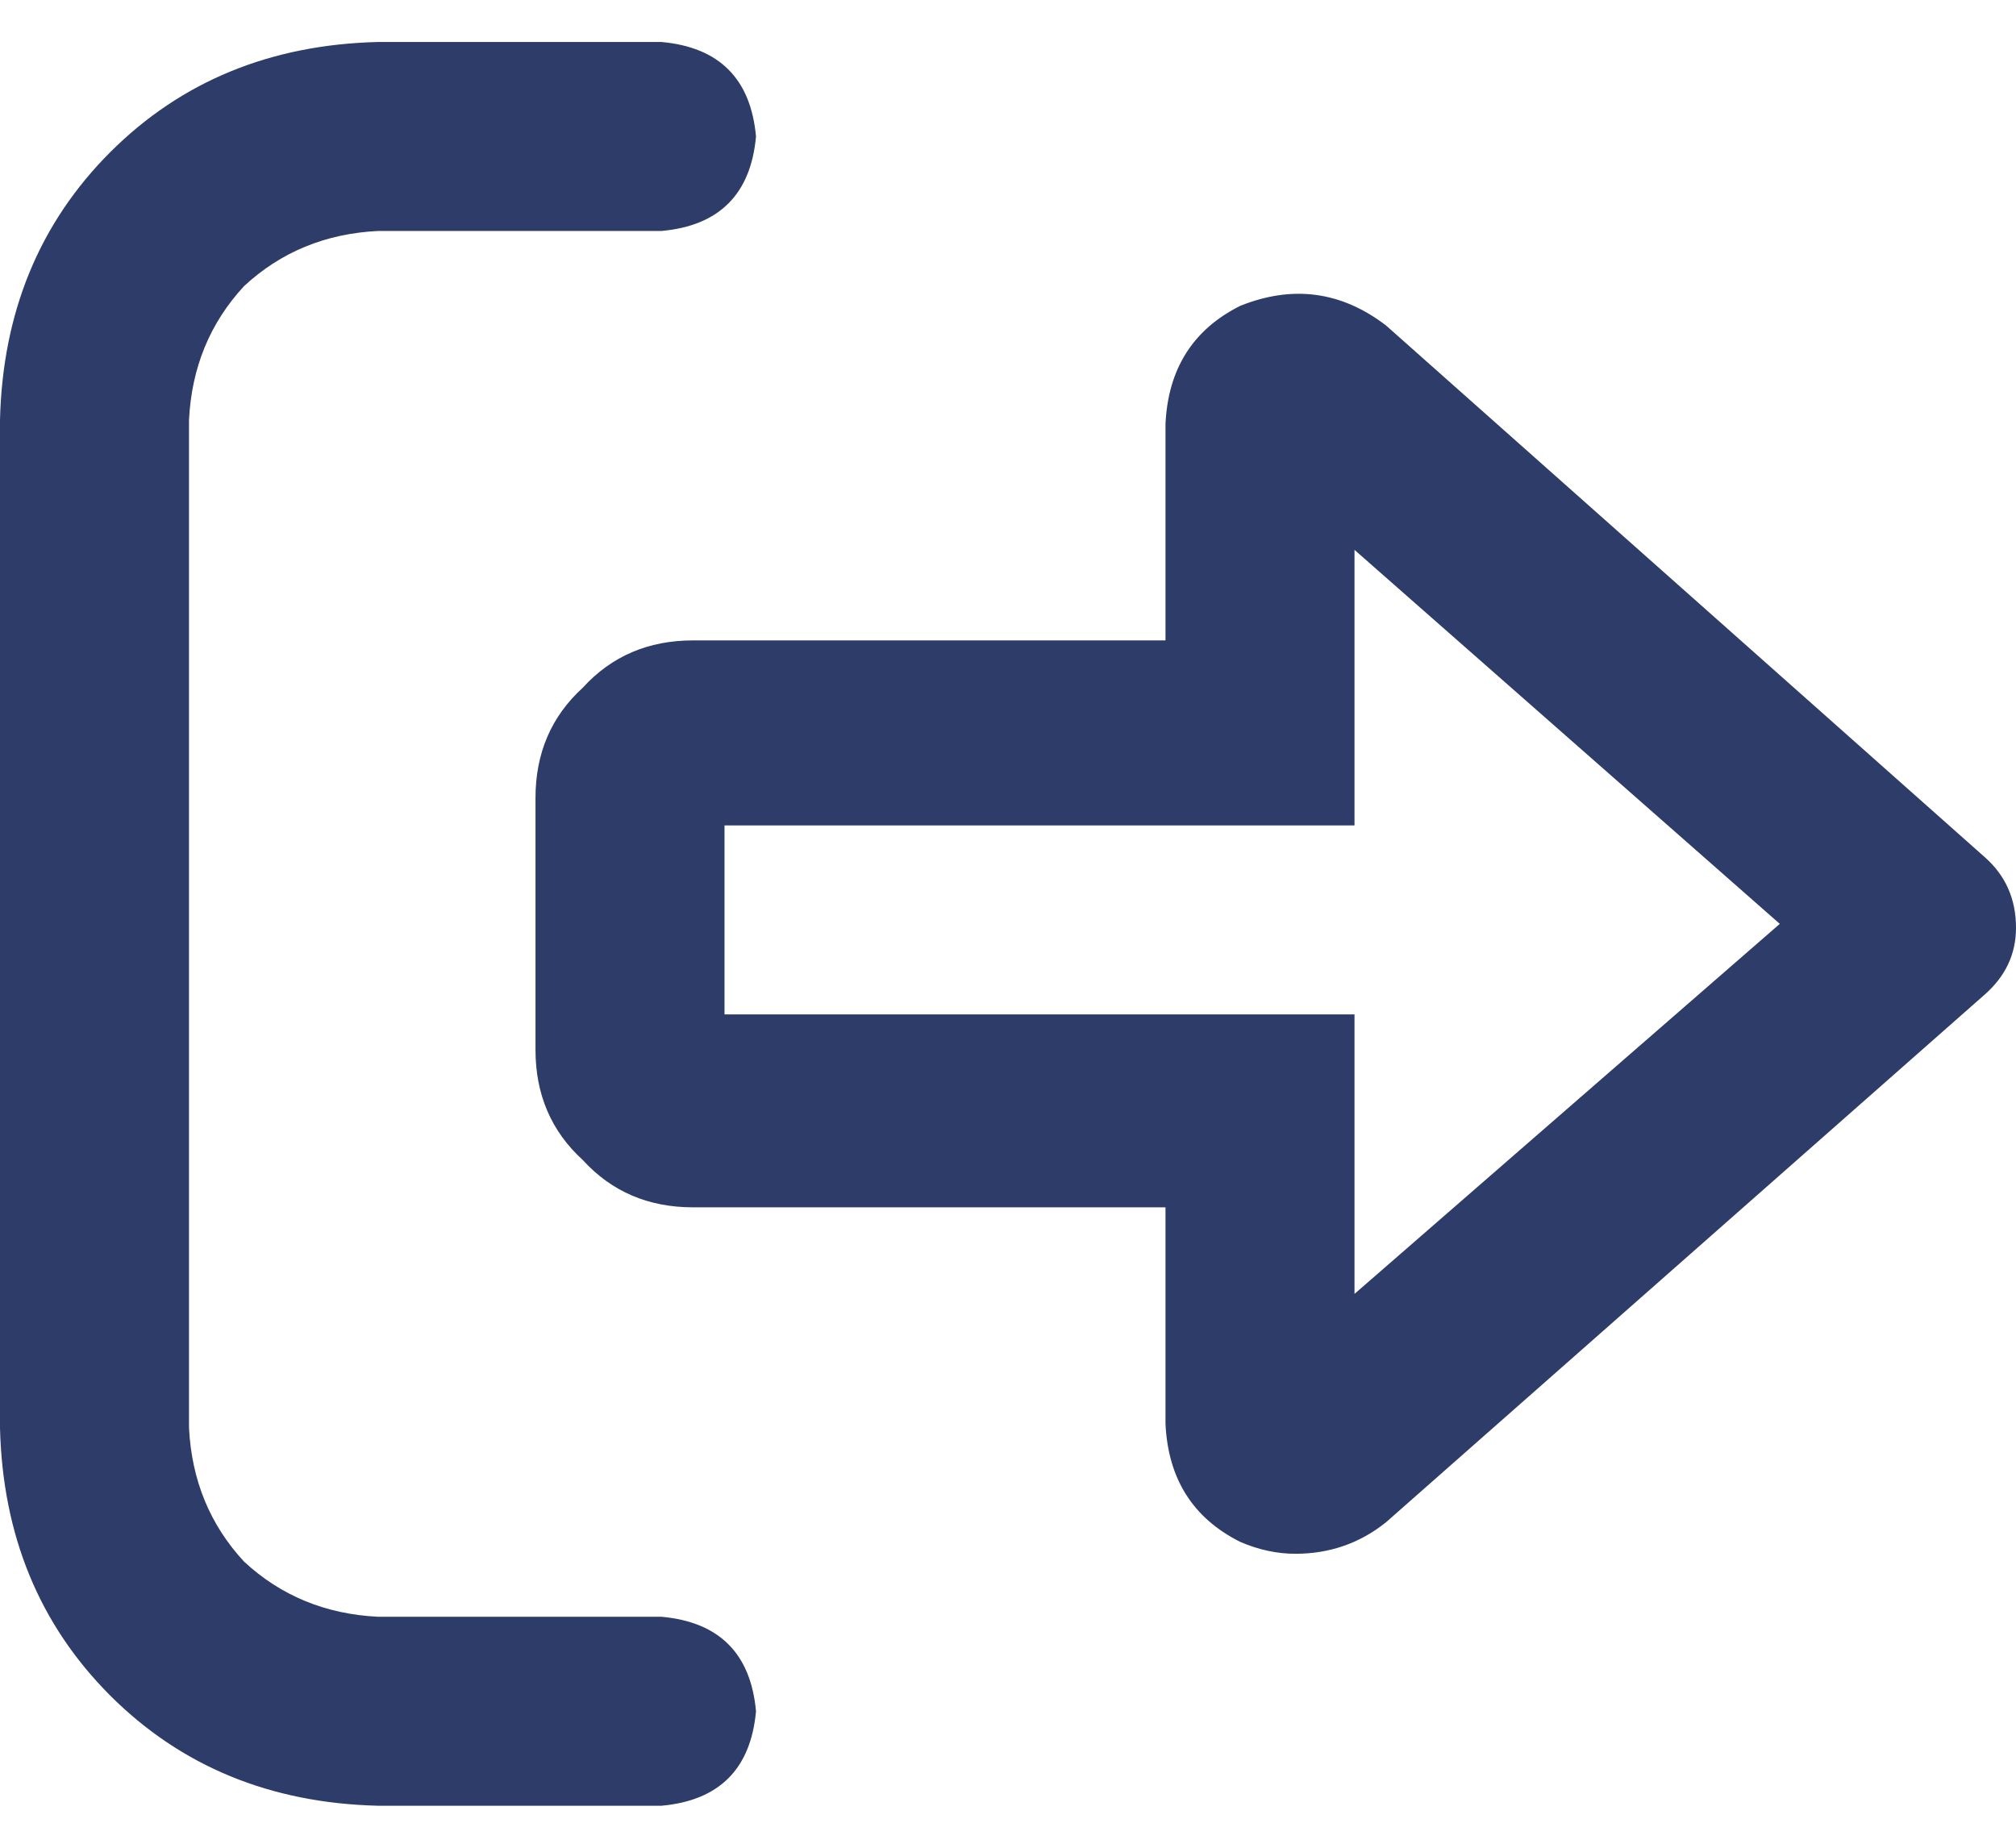 <svg width="24" height="22" viewBox="0 0 24 22" fill="none" xmlns="http://www.w3.org/2000/svg">
<path d="M7.875 19.25C8.562 19.312 8.938 19.688 9 20.375C8.938 21.062 8.562 21.438 7.875 21.5H4.5C3.219 21.469 2.156 21.031 1.312 20.188C0.469 19.344 0.031 18.281 0 17V5C0.031 3.719 0.469 2.656 1.312 1.812C2.156 0.969 3.219 0.531 4.5 0.5H7.875C8.562 0.562 8.938 0.938 9 1.625C8.938 2.312 8.562 2.688 7.875 2.75H4.5C3.875 2.781 3.344 3 2.906 3.406C2.5 3.844 2.281 4.375 2.25 5V17C2.281 17.625 2.5 18.156 2.906 18.594C3.344 19 3.875 19.219 4.5 19.25H7.875ZM23.625 10.203C23.875 10.422 24 10.703 24 11.047C24 11.359 23.875 11.625 23.625 11.844L16.5 18.125C16.188 18.375 15.828 18.5 15.422 18.5C15.203 18.5 14.984 18.453 14.766 18.359C14.203 18.078 13.906 17.609 13.875 16.953V14.375H8.25C7.719 14.375 7.281 14.188 6.938 13.812C6.562 13.469 6.375 13.031 6.375 12.5V9.5C6.375 8.969 6.562 8.531 6.938 8.188C7.281 7.812 7.719 7.625 8.25 7.625H13.875V5.047C13.906 4.391 14.203 3.922 14.766 3.641C15.391 3.391 15.969 3.469 16.5 3.875L23.625 10.203ZM16.125 15.406L21.188 11L16.125 6.547V9.828H8.625V12.078H16.125V15.406Z" fill="#2D3C68"/>
</svg>
